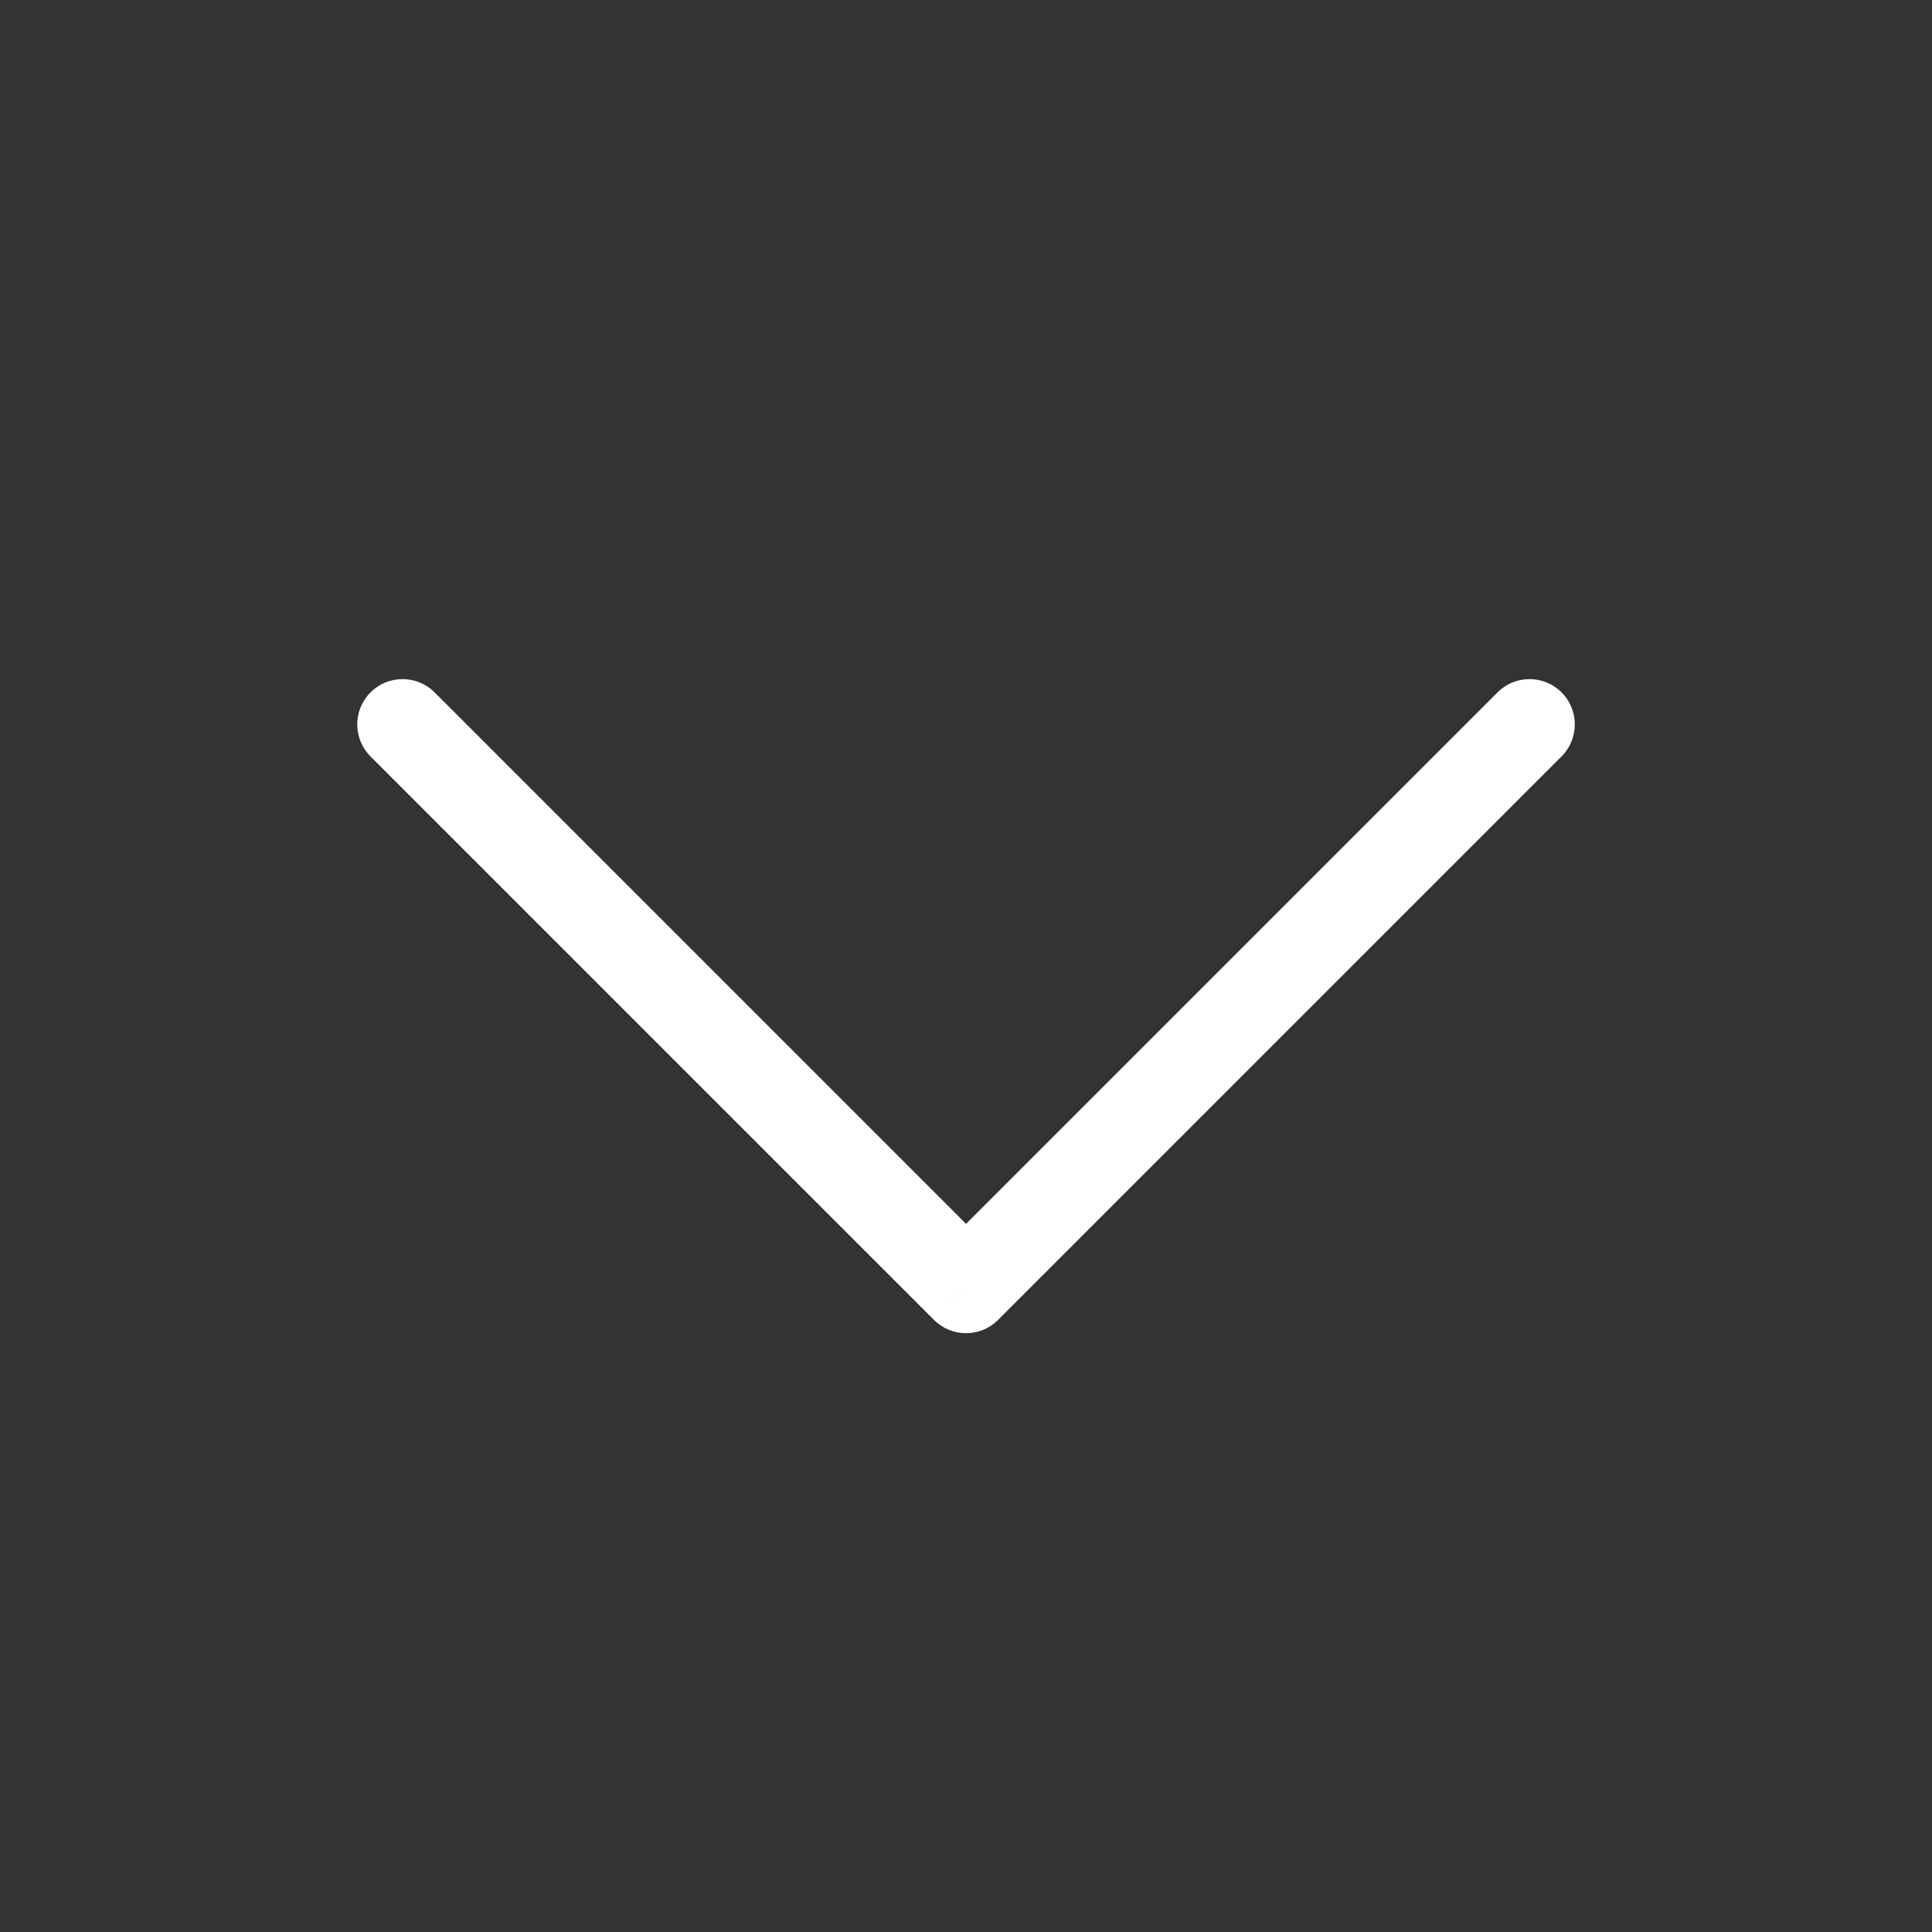 <svg width="32" height="32" viewBox="0 0 32 32" fill="none" xmlns="http://www.w3.org/2000/svg">
<rect x="0" y="0" width="32" height="32" fill="#333333" stroke="none"/>
<path d="M6.137 12.529C5.844 12.236 5.844 11.761 6.137 11.468C6.43 11.175 6.905 11.175 7.198 11.468L6.137 12.529ZM16.001 21.332L16.531 21.862C16.238 22.155 15.763 22.155 15.47 21.862L16.001 21.332ZM24.804 11.468C25.096 11.175 25.571 11.175 25.864 11.468C26.157 11.761 26.157 12.236 25.864 12.529L24.804 11.468ZM7.198 11.468L16.531 20.802L15.47 21.862L6.137 12.529L7.198 11.468ZM15.47 20.802L24.804 11.468L25.864 12.529L16.531 21.862L15.47 20.802Z" fill="white"/>
</svg>
